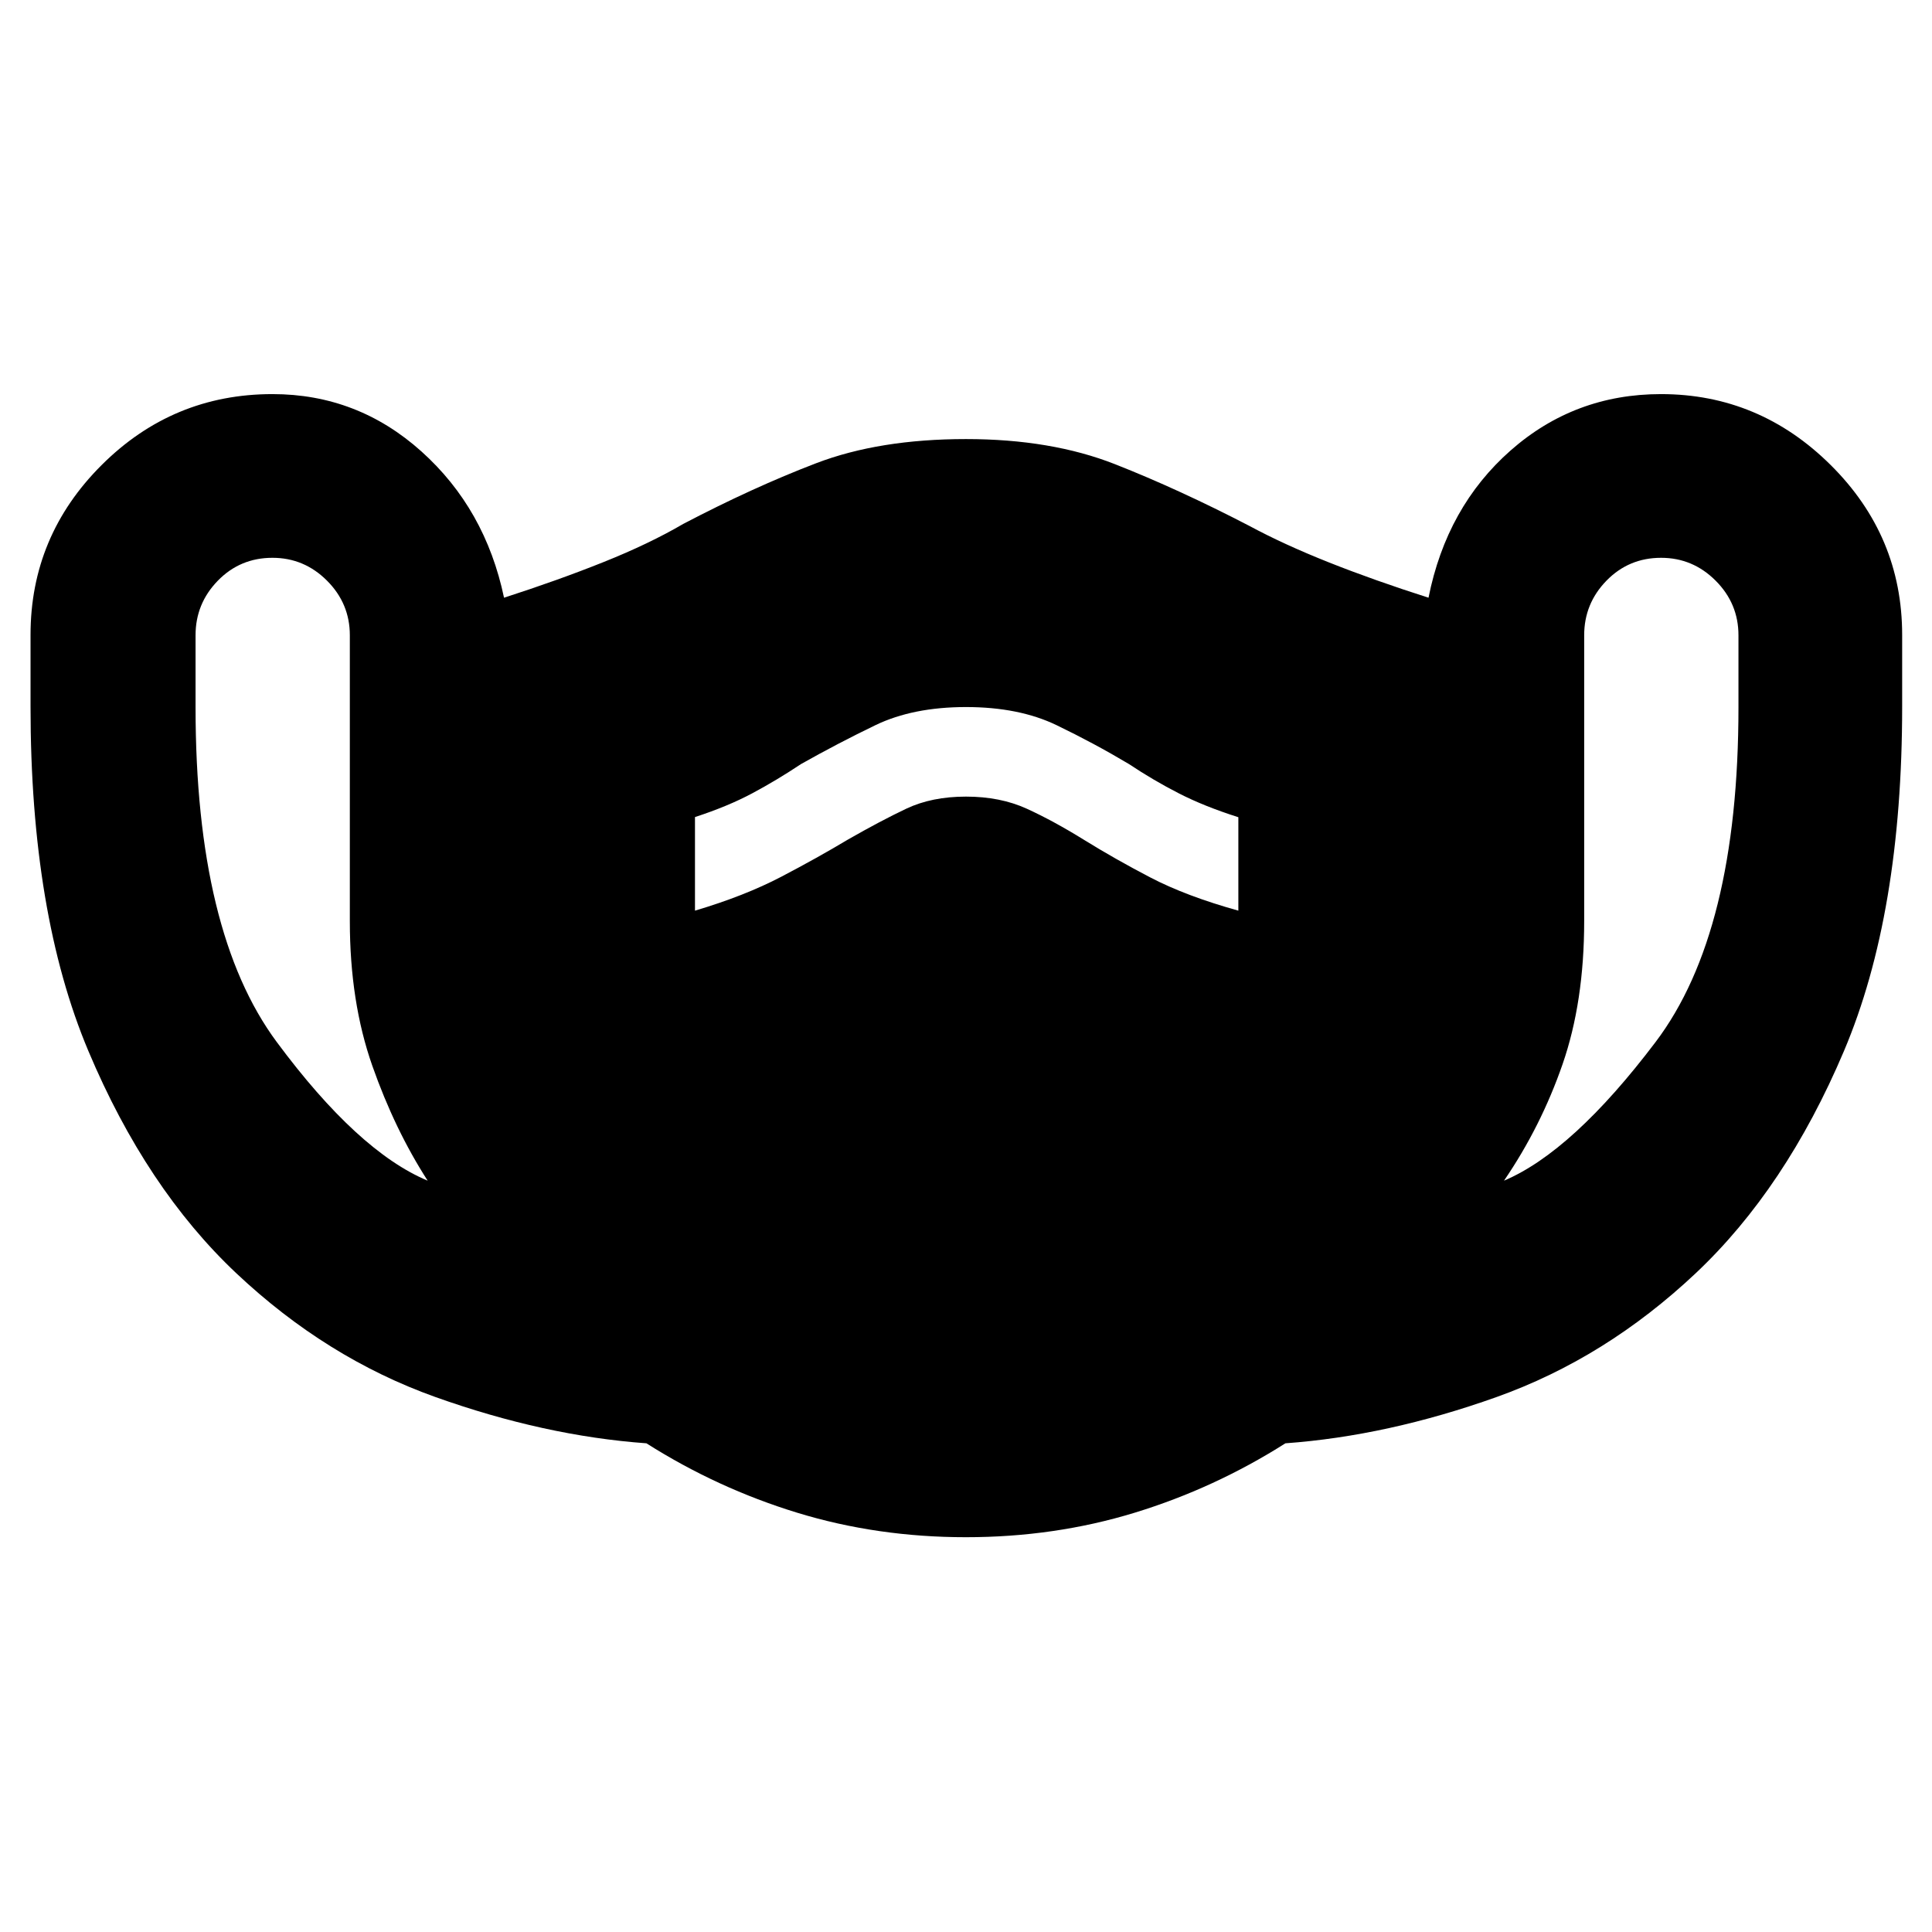 <svg xmlns="http://www.w3.org/2000/svg" height="40" viewBox="0 -960 960 960" width="40"><path d="M479.95-196.17q-44.07 0-83.81-12.16-39.74-12.17-74.94-34.5-50.7-3.67-104.87-23-54.16-19.34-98.91-61.5-44.75-42.17-73.5-110.42t-28.75-171.1v-35.65q0-49.18 35.33-84.42 35.33-35.25 84.89-35.25 42.28 0 74.03 28.5T250.45-663q26.88-8.67 49.55-17.75 22.67-9.08 39.5-18.92 34.67-18.16 66.05-30.16 31.39-12 74.45-12 42.33 0 74.08 12.5t66.75 30.66q17 9.17 39.42 18.09 22.42 8.91 49.57 17.58 9.01-45.17 40.8-73.17t74.71-28q48.84 0 84.34 35.25 35.5 35.24 35.5 84.42v35.65q0 102.85-28.92 171.1t-73.67 110.42q-44.75 42.16-98.91 61.5-54.17 19.33-104.96 23-35.2 22.33-74.94 34.5-39.74 12.16-83.82 12.16ZM212.5-373.33q-16.33-25.34-27.5-57.09-11.17-31.75-11.17-71.91v-142q0-15.78-11.34-27.14-11.35-11.36-27.11-11.36-16.05 0-27.13 11.36-11.08 11.36-11.08 27.14v35.77q0 111.89 40.33 166.31t75 68.92ZM345.33-507.5q24.67-7.33 42.84-16.83 18.16-9.5 33.16-18.5 16.34-9.34 29-15.34 12.67-6 29.67-6t30.17 6q13.16 6 28.5 15.5 15.33 9.5 33 18.71 17.66 9.21 43.66 16.46v-46.43q-17-5.4-29.66-11.9-12.67-6.5-24.67-14.5-17.33-10.34-36-19.34t-45-9q-26.33 0-45 9t-37 19.34q-12 8-24.17 14.5-12.16 6.5-28.5 11.83v46.5Zm402 134.17q34.17-14.5 75.34-68.92 41.16-54.42 41.16-166.31v-35.77q0-15.78-11.34-27.14-11.35-11.36-27.11-11.36-16.05 0-27.13 11.36-11.08 11.36-11.08 27.14v142q0 40.16-10.75 71.16t-29.09 57.84Z"/></svg>